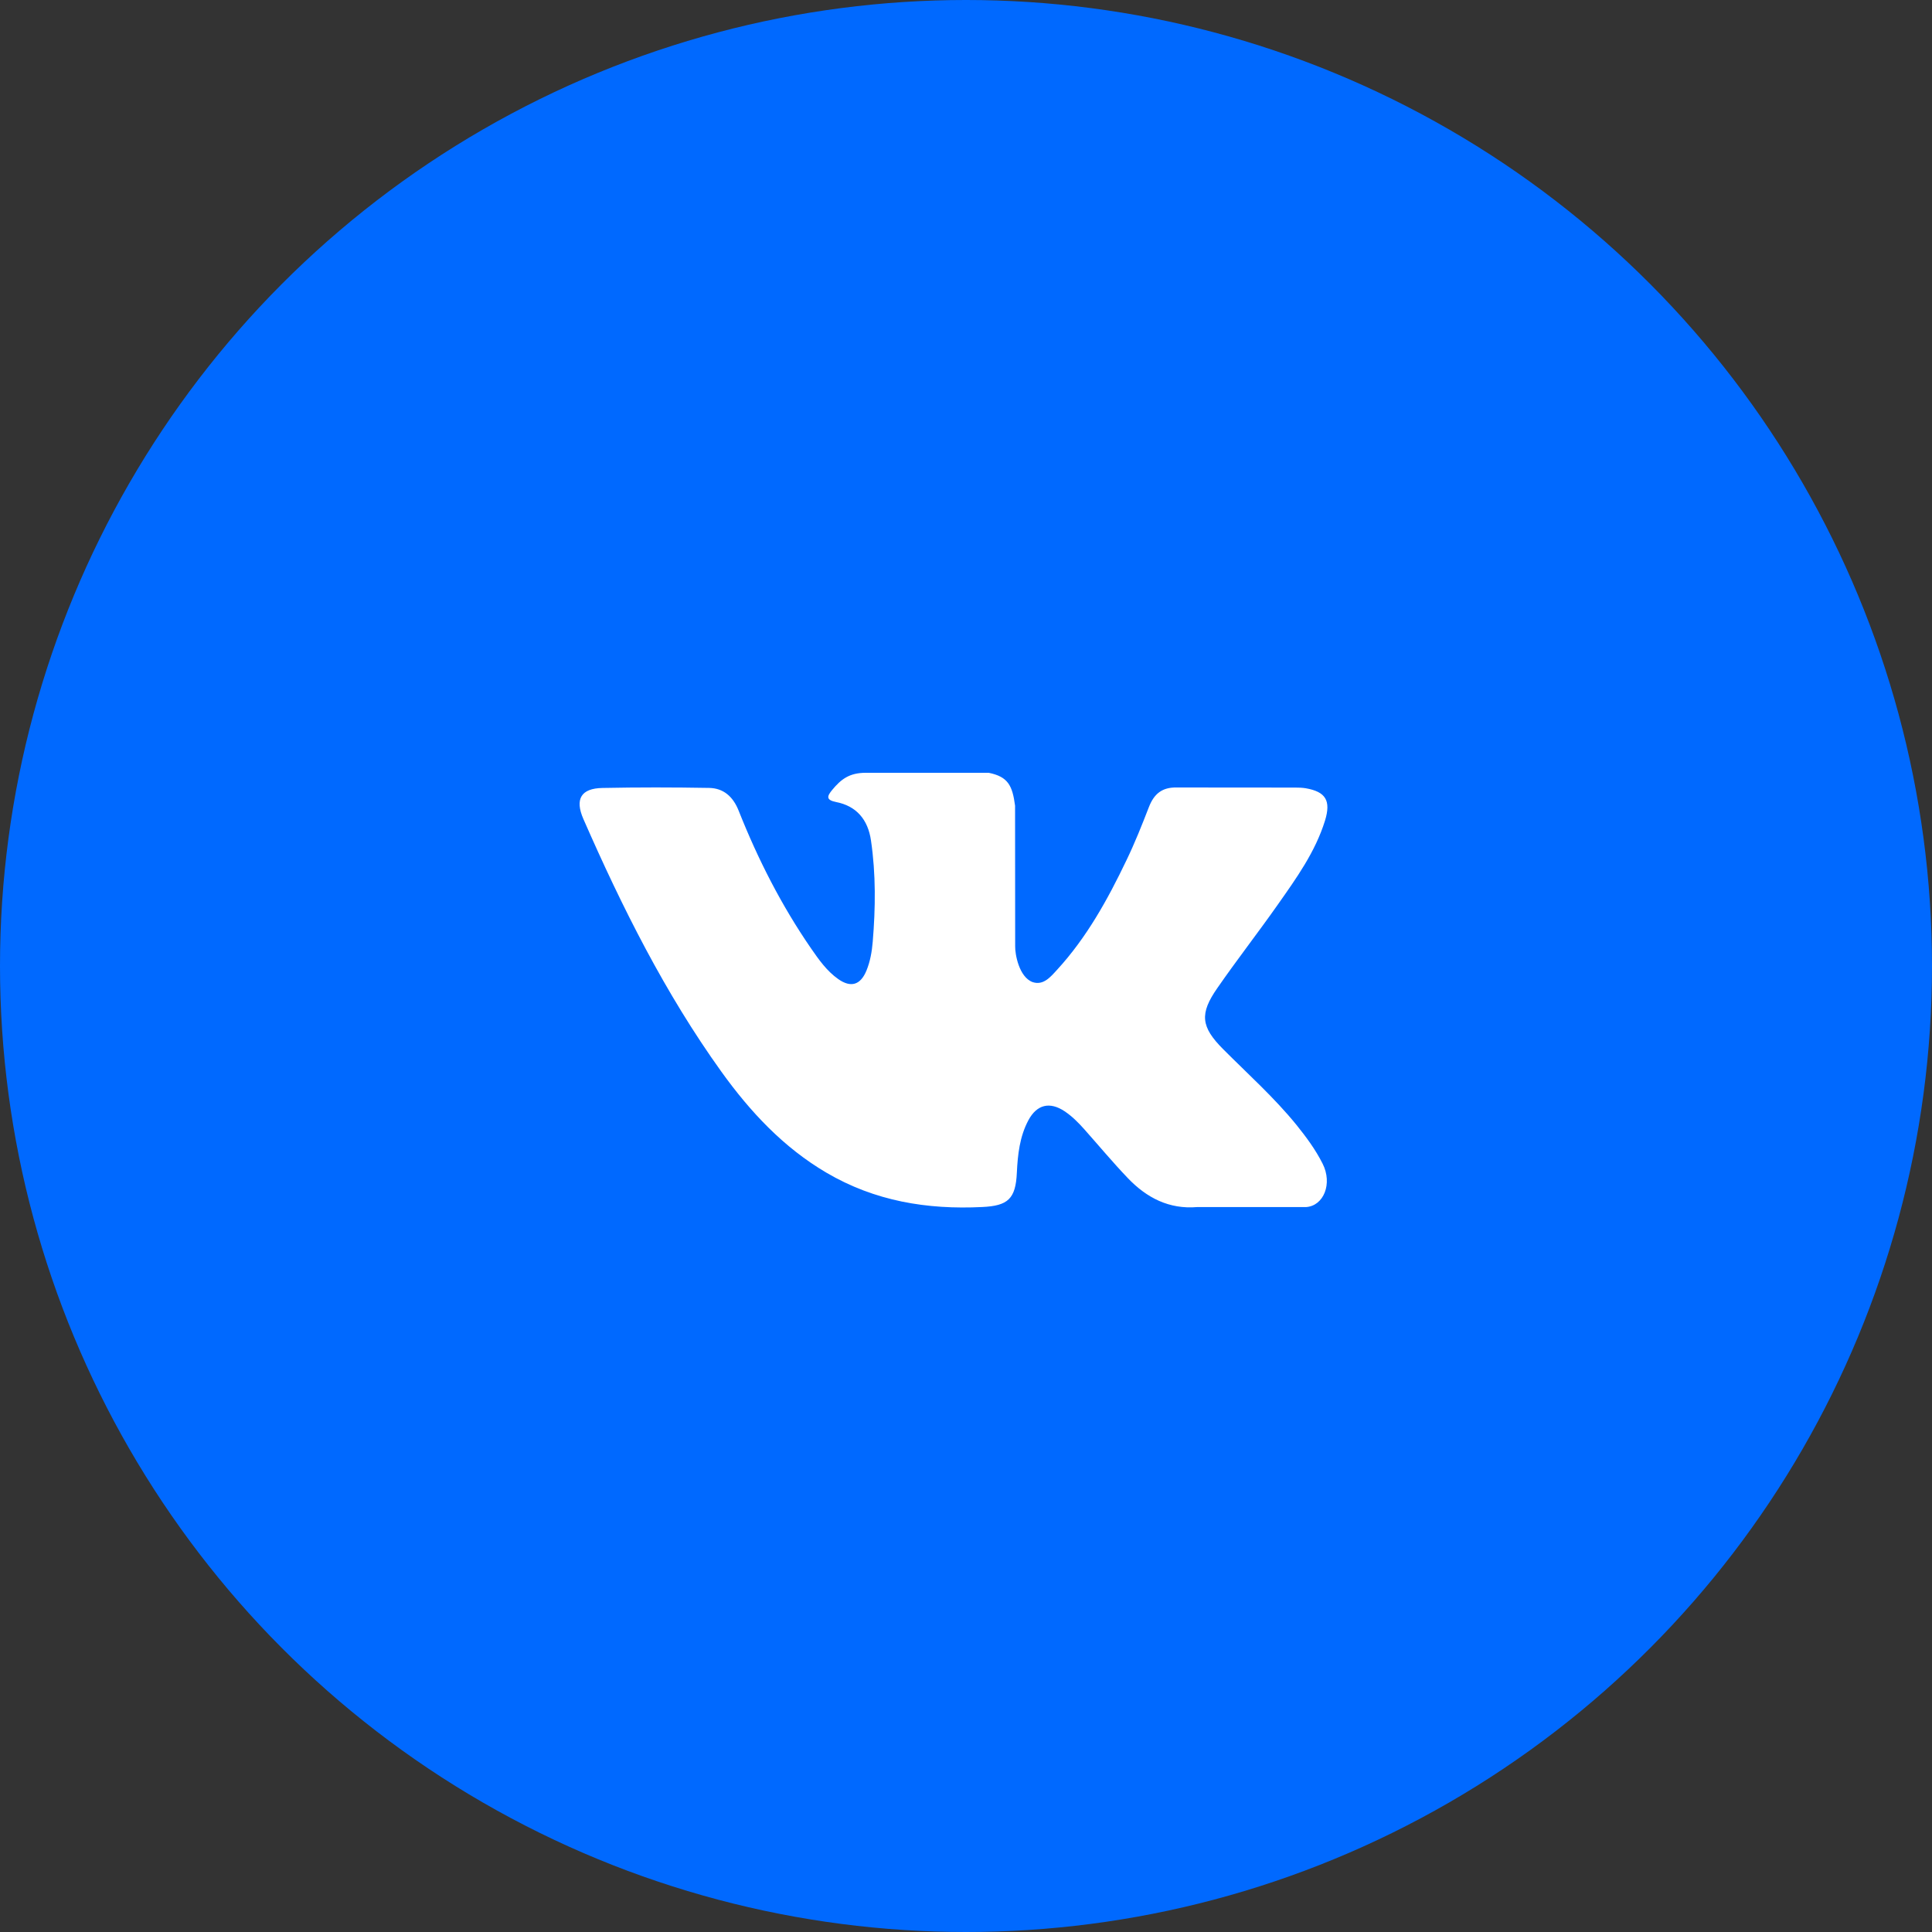 <svg width="40" height="40" viewBox="0 0 40 40" fill="none" xmlns="http://www.w3.org/2000/svg">
<rect x="0" y="0" width="40" height="40" fill="#333333" stroke="none"/>
<circle cx="20" cy="20" r="20" fill="#0069FF"/>
<path fill-rule="evenodd" clip-rule="evenodd" d="M25.325 21.723C25.838 22.238 26.38 22.722 26.841 23.289C27.044 23.541 27.237 23.801 27.384 24.094C27.593 24.509 27.404 24.967 27.041 24.991L24.786 24.991C24.204 25.04 23.74 24.799 23.35 24.391C23.037 24.064 22.748 23.716 22.448 23.379C22.325 23.241 22.196 23.111 22.042 23.008C21.734 22.803 21.467 22.866 21.291 23.195C21.112 23.531 21.071 23.902 21.053 24.276C21.029 24.822 20.869 24.965 20.335 24.99C19.195 25.046 18.113 24.869 17.108 24.278C16.222 23.757 15.534 23.021 14.936 22.189C13.772 20.568 12.88 18.787 12.078 16.956C11.898 16.543 12.03 16.322 12.473 16.314C13.209 16.299 13.944 16.3 14.681 16.313C14.98 16.318 15.178 16.494 15.293 16.784C15.692 17.79 16.179 18.746 16.79 19.633C16.953 19.869 17.119 20.105 17.355 20.271C17.617 20.455 17.816 20.394 17.939 20.095C18.017 19.905 18.052 19.701 18.069 19.497C18.127 18.798 18.135 18.1 18.033 17.403C17.97 16.968 17.732 16.687 17.309 16.605C17.093 16.562 17.126 16.48 17.23 16.354C17.411 16.136 17.582 16 17.922 16H20.471C20.872 16.081 20.961 16.267 21.016 16.681L21.018 19.59C21.014 19.75 21.096 20.227 21.378 20.333C21.603 20.409 21.752 20.224 21.887 20.077C22.497 19.412 22.933 18.625 23.322 17.811C23.495 17.453 23.643 17.081 23.787 16.709C23.894 16.434 24.061 16.298 24.363 16.304L26.817 16.306C26.89 16.306 26.963 16.308 27.034 16.32C27.447 16.392 27.56 16.575 27.433 16.99C27.231 17.64 26.84 18.182 26.457 18.727C26.048 19.309 25.61 19.87 25.205 20.455C24.832 20.989 24.862 21.259 25.325 21.723Z" fill="white"/>
</svg>
